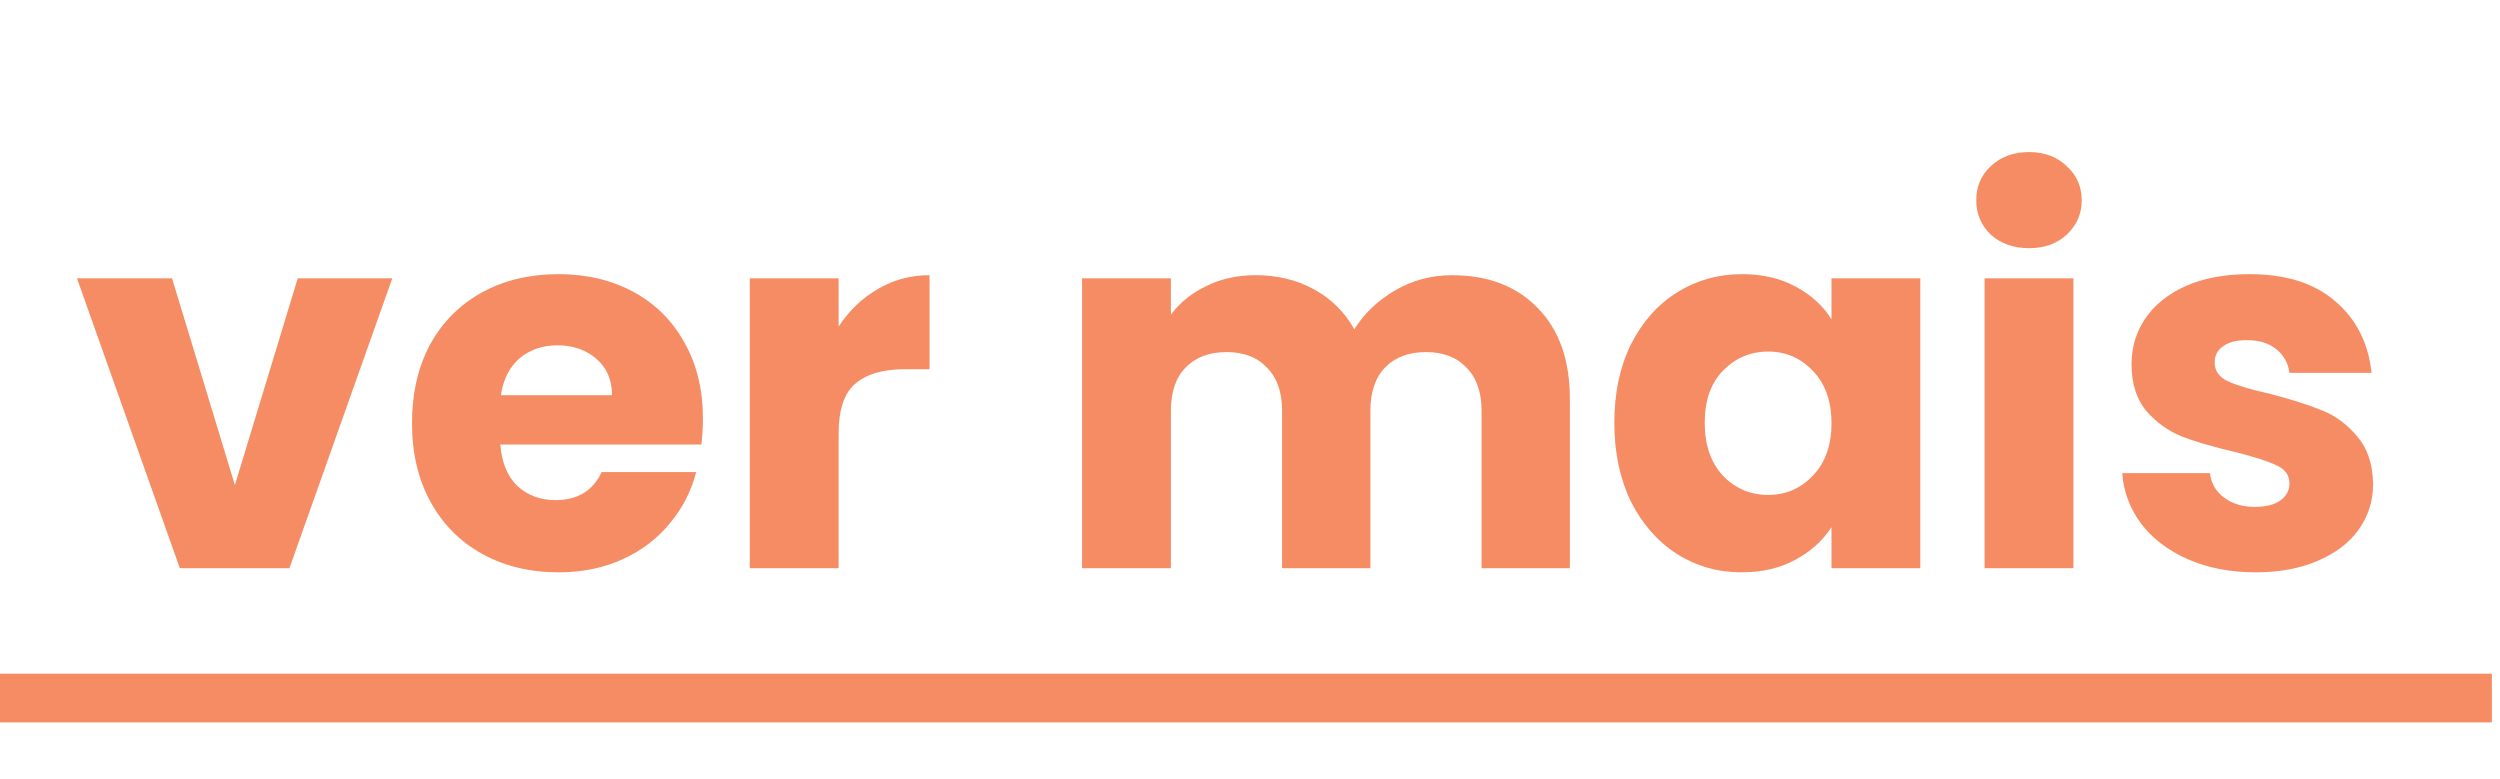 <svg width="154" height="48" viewBox="0 0 154 48" fill="none" xmlns="http://www.w3.org/2000/svg">
<path d="M14.469 29.88L18.341 17.144H24.165L17.829 35H11.077L4.741 17.144H10.597L14.469 29.88ZM43.3 25.784C43.3 26.296 43.268 26.829 43.204 27.384H30.82C30.906 28.493 31.258 29.347 31.876 29.944C32.516 30.52 33.295 30.808 34.212 30.808C35.578 30.808 36.527 30.232 37.06 29.08H42.884C42.586 30.253 42.042 31.309 41.252 32.248C40.484 33.187 39.514 33.923 38.34 34.456C37.167 34.989 35.855 35.256 34.404 35.256C32.655 35.256 31.098 34.883 29.732 34.136C28.367 33.389 27.3 32.323 26.532 30.936C25.764 29.549 25.38 27.928 25.38 26.072C25.38 24.216 25.754 22.595 26.5 21.208C27.268 19.821 28.335 18.755 29.7 18.008C31.066 17.261 32.634 16.888 34.404 16.888C36.132 16.888 37.668 17.251 39.012 17.976C40.356 18.701 41.402 19.736 42.148 21.08C42.916 22.424 43.3 23.992 43.3 25.784ZM37.7 24.344C37.7 23.405 37.38 22.659 36.74 22.104C36.1 21.549 35.3 21.272 34.34 21.272C33.423 21.272 32.644 21.539 32.004 22.072C31.386 22.605 31.002 23.363 30.852 24.344H37.7ZM51.659 20.12C52.299 19.139 53.099 18.371 54.059 17.816C55.019 17.24 56.086 16.952 57.259 16.952V22.744H55.755C54.39 22.744 53.366 23.043 52.683 23.64C52.001 24.216 51.659 25.24 51.659 26.712V35H46.187V17.144H51.659V20.12ZM89.44 16.952C91.659 16.952 93.418 17.624 94.72 18.968C96.043 20.312 96.704 22.179 96.704 24.568V35H91.264V25.304C91.264 24.152 90.954 23.267 90.336 22.648C89.739 22.008 88.906 21.688 87.84 21.688C86.773 21.688 85.93 22.008 85.312 22.648C84.715 23.267 84.416 24.152 84.416 25.304V35H78.976V25.304C78.976 24.152 78.666 23.267 78.048 22.648C77.451 22.008 76.618 21.688 75.552 21.688C74.485 21.688 73.642 22.008 73.024 22.648C72.427 23.267 72.128 24.152 72.128 25.304V35H66.656V17.144H72.128V19.384C72.683 18.637 73.408 18.051 74.304 17.624C75.2 17.176 76.213 16.952 77.344 16.952C78.688 16.952 79.882 17.24 80.928 17.816C81.995 18.392 82.826 19.213 83.424 20.28C84.043 19.299 84.885 18.499 85.952 17.88C87.019 17.261 88.181 16.952 89.44 16.952ZM99.443 26.04C99.443 24.205 99.784 22.595 100.467 21.208C101.171 19.821 102.12 18.755 103.315 18.008C104.51 17.261 105.843 16.888 107.315 16.888C108.574 16.888 109.672 17.144 110.611 17.656C111.571 18.168 112.307 18.84 112.819 19.672V17.144H118.291V35H112.819V32.472C112.286 33.304 111.539 33.976 110.579 34.488C109.64 35 108.542 35.256 107.283 35.256C105.832 35.256 104.51 34.883 103.315 34.136C102.12 33.368 101.171 32.291 100.467 30.904C99.784 29.496 99.443 27.875 99.443 26.04ZM112.819 26.072C112.819 24.707 112.435 23.629 111.667 22.84C110.92 22.051 110.003 21.656 108.915 21.656C107.827 21.656 106.899 22.051 106.131 22.84C105.384 23.608 105.011 24.675 105.011 26.04C105.011 27.405 105.384 28.493 106.131 29.304C106.899 30.093 107.827 30.488 108.915 30.488C110.003 30.488 110.92 30.093 111.667 29.304C112.435 28.515 112.819 27.437 112.819 26.072ZM125.002 15.288C124.042 15.288 123.252 15.011 122.634 14.456C122.036 13.88 121.738 13.176 121.738 12.344C121.738 11.491 122.036 10.787 122.634 10.232C123.252 9.656 124.042 9.368 125.002 9.368C125.94 9.368 126.708 9.656 127.306 10.232C127.924 10.787 128.234 11.491 128.234 12.344C128.234 13.176 127.924 13.88 127.306 14.456C126.708 15.011 125.94 15.288 125.002 15.288ZM127.722 17.144V35H122.25V17.144H127.722ZM138.951 35.256C137.394 35.256 136.007 34.989 134.791 34.456C133.575 33.923 132.615 33.197 131.911 32.28C131.207 31.341 130.812 30.296 130.727 29.144H136.135C136.199 29.763 136.487 30.264 136.999 30.648C137.511 31.032 138.14 31.224 138.887 31.224C139.57 31.224 140.092 31.096 140.455 30.84C140.839 30.563 141.031 30.211 141.031 29.784C141.031 29.272 140.764 28.899 140.231 28.664C139.698 28.408 138.834 28.131 137.639 27.832C136.359 27.533 135.292 27.224 134.439 26.904C133.586 26.563 132.85 26.04 132.231 25.336C131.612 24.611 131.303 23.64 131.303 22.424C131.303 21.4 131.58 20.472 132.135 19.64C132.711 18.787 133.543 18.115 134.631 17.624C135.74 17.133 137.052 16.888 138.567 16.888C140.807 16.888 142.567 17.443 143.847 18.552C145.148 19.661 145.895 21.133 146.087 22.968H141.031C140.946 22.349 140.668 21.859 140.199 21.496C139.751 21.133 139.154 20.952 138.407 20.952C137.767 20.952 137.276 21.08 136.935 21.336C136.594 21.571 136.423 21.901 136.423 22.328C136.423 22.84 136.69 23.224 137.223 23.48C137.778 23.736 138.631 23.992 139.783 24.248C141.106 24.589 142.183 24.931 143.015 25.272C143.847 25.592 144.572 26.125 145.191 26.872C145.831 27.597 146.162 28.579 146.183 29.816C146.183 30.861 145.884 31.8 145.287 32.632C144.711 33.443 143.868 34.083 142.759 34.552C141.671 35.021 140.402 35.256 138.951 35.256Z" fill="#F68C64"/>
<path d="M0 43H153.5" stroke="#F68C64" stroke-width="3"/>
</svg>
